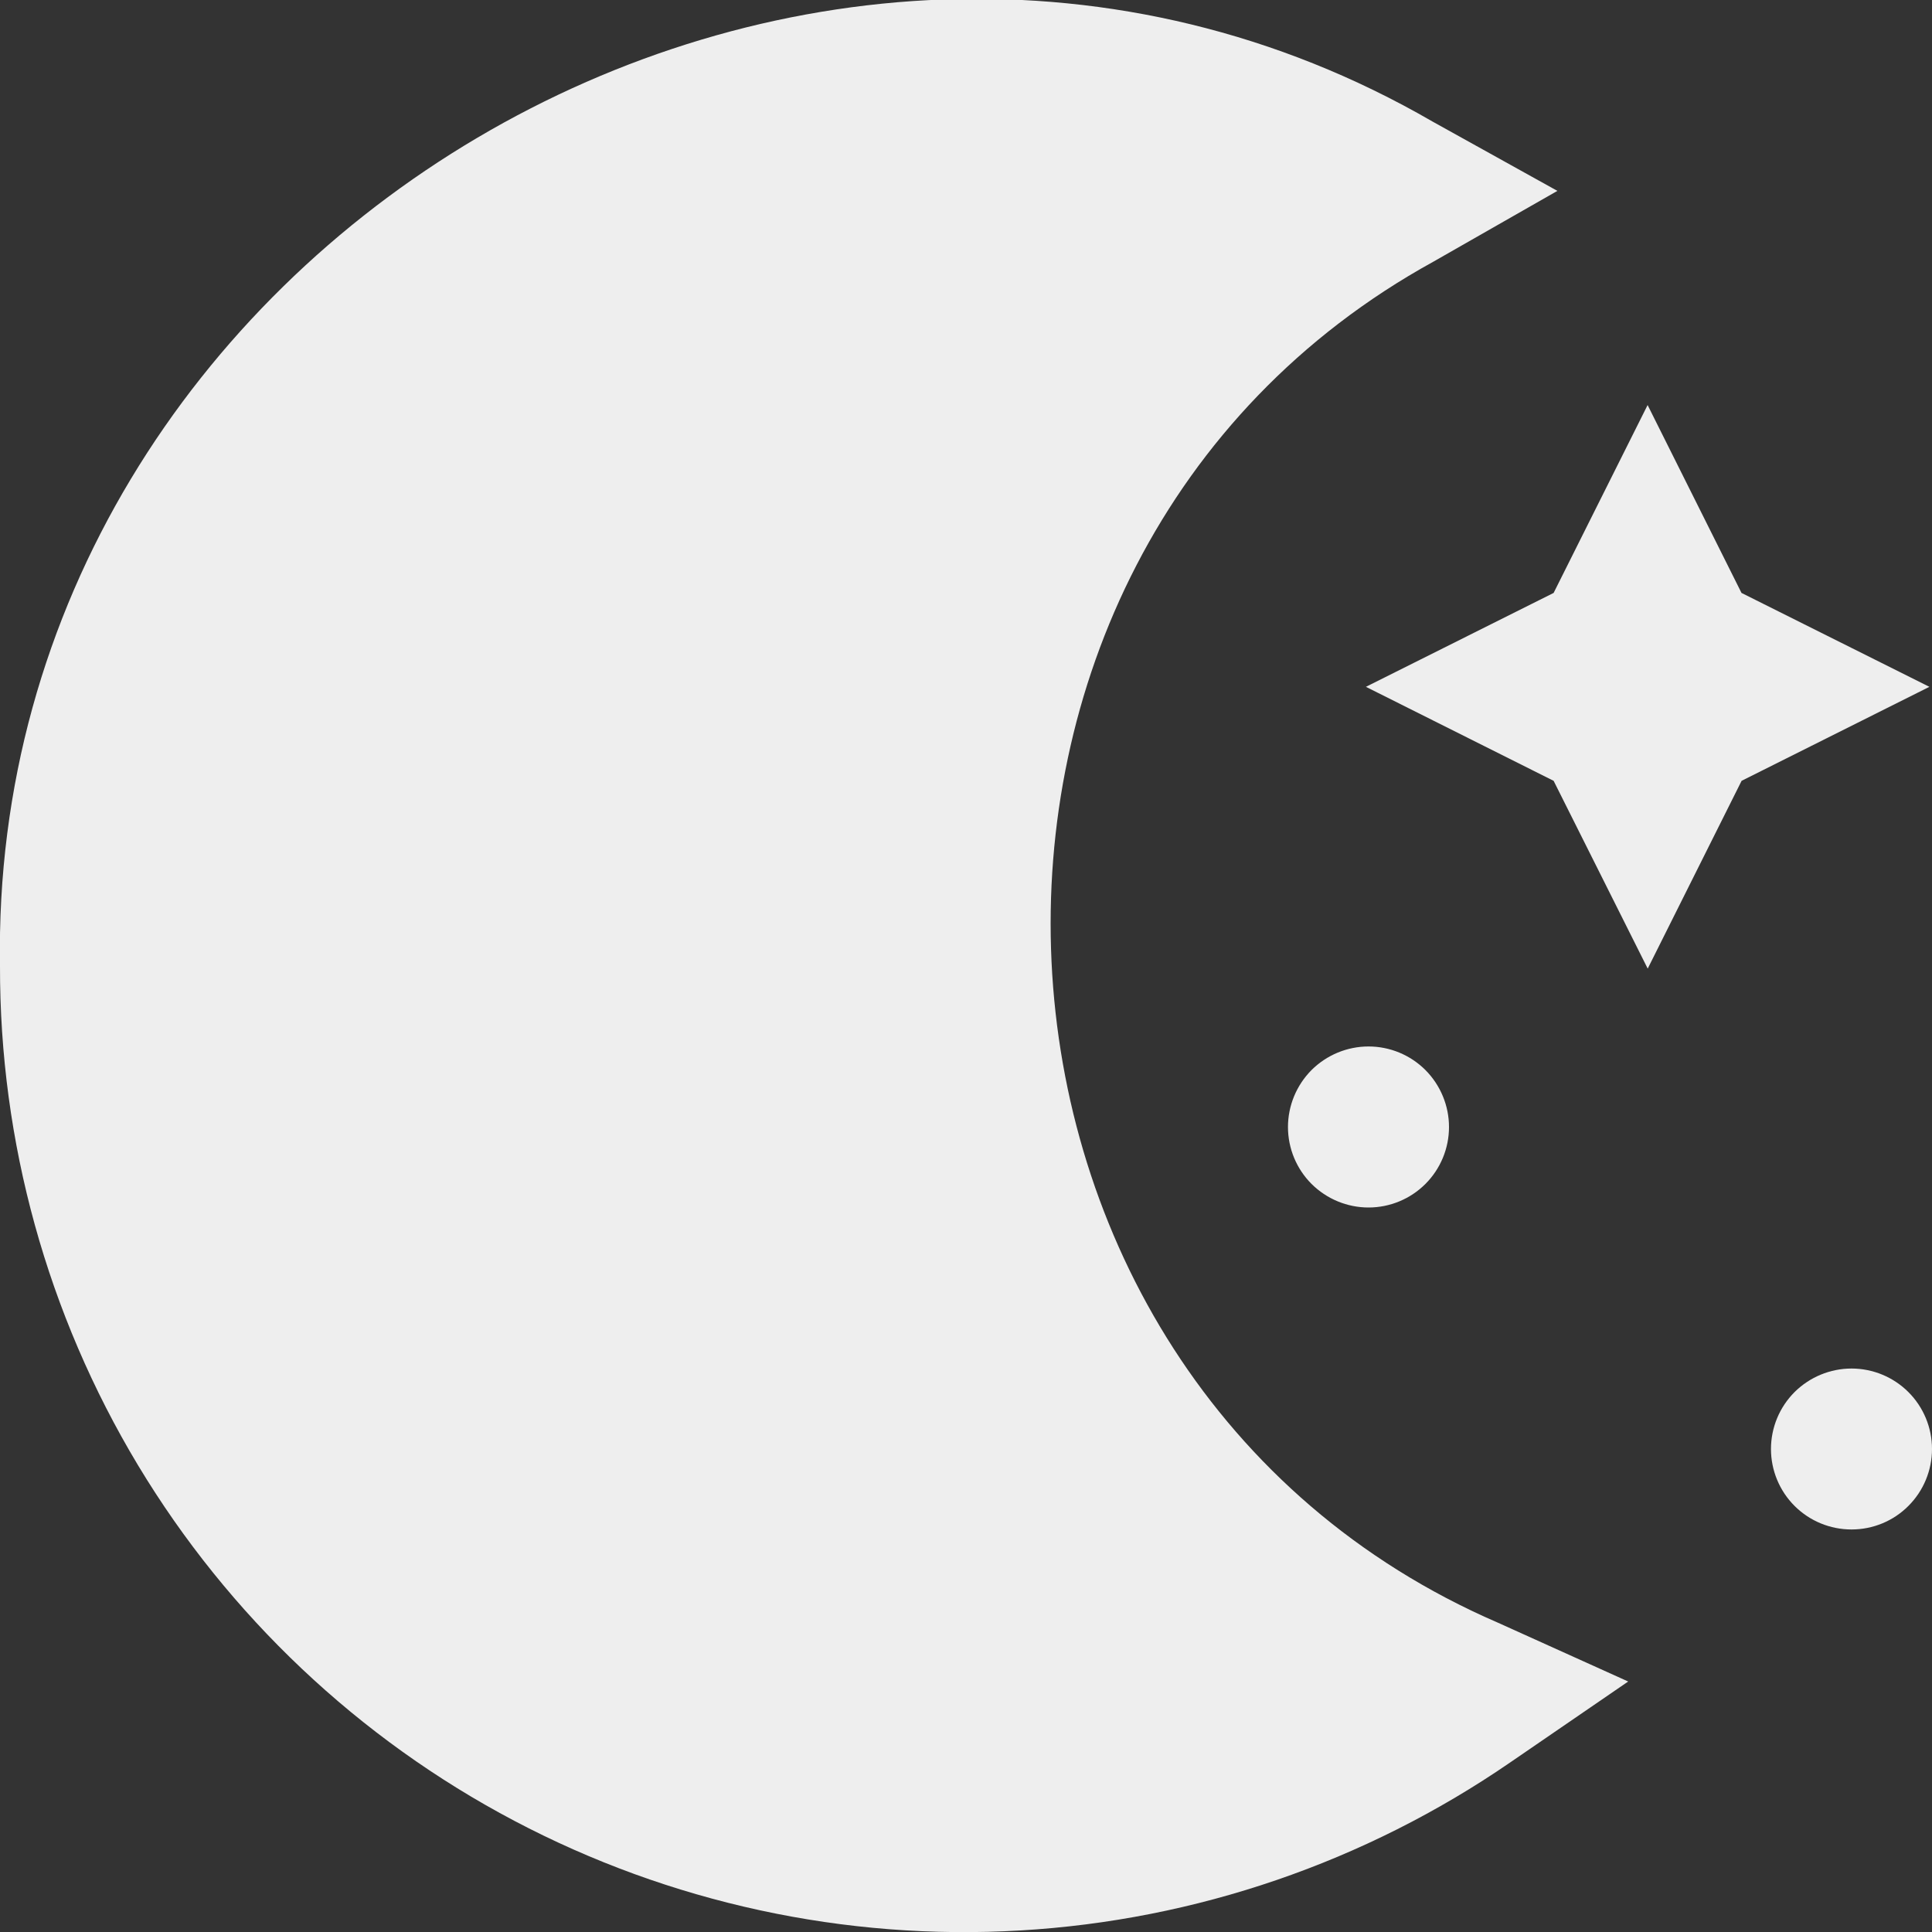 <svg width="20" height="20" viewBox="0 0 20 20" fill="none" xmlns="http://www.w3.org/2000/svg">
<rect x="0" y="0" width="20" height="20" fill="#333333" stroke="none"/>
<g clip-path="url(#clip0_78_10946)">
<path d="M14.14 7.11L16.083 6.138L17.056 4.193L18.028 6.138L19.973 7.11L18.029 8.083L17.057 10.027L16.083 8.083L14.14 7.11ZM19.167 14.167C18.946 14.167 18.734 14.255 18.577 14.411C18.421 14.567 18.333 14.779 18.333 15C18.333 15.221 18.421 15.433 18.577 15.589C18.734 15.746 18.946 15.833 19.167 15.833C19.388 15.833 19.6 15.746 19.756 15.589C19.912 15.433 20 15.221 20 15C20 14.779 19.912 14.567 19.756 14.411C19.6 14.255 19.388 14.167 19.167 14.167ZM14.167 10.833C13.946 10.833 13.734 10.921 13.577 11.077C13.421 11.234 13.333 11.446 13.333 11.667C13.333 11.888 13.421 12.1 13.577 12.256C13.734 12.412 13.946 12.5 14.167 12.5C14.388 12.5 14.6 12.412 14.756 12.256C14.912 12.1 15 11.888 15 11.667C15 11.446 14.912 11.234 14.756 11.077C14.6 10.921 14.388 10.833 14.167 10.833ZM15.633 18.245L16.855 17.407L15.504 16.797C9.66 14.268 9.254 5.783 14.838 2.709L16.122 1.976L14.829 1.258C8.36 -2.487 -0.126 2.537 -5.37315e-06 10C-0.004 11.82 0.49 13.607 1.428 15.167C2.367 16.727 3.714 18 5.324 18.849C6.934 19.698 8.746 20.091 10.563 19.984C12.38 19.878 14.133 19.276 15.633 18.245Z" fill="#EEEEEE"/>
</g>
<defs>
<clipPath id="clip0_78_10946">
<rect width="20" height="20" fill="white"/>
</clipPath>
</defs>
</svg>
